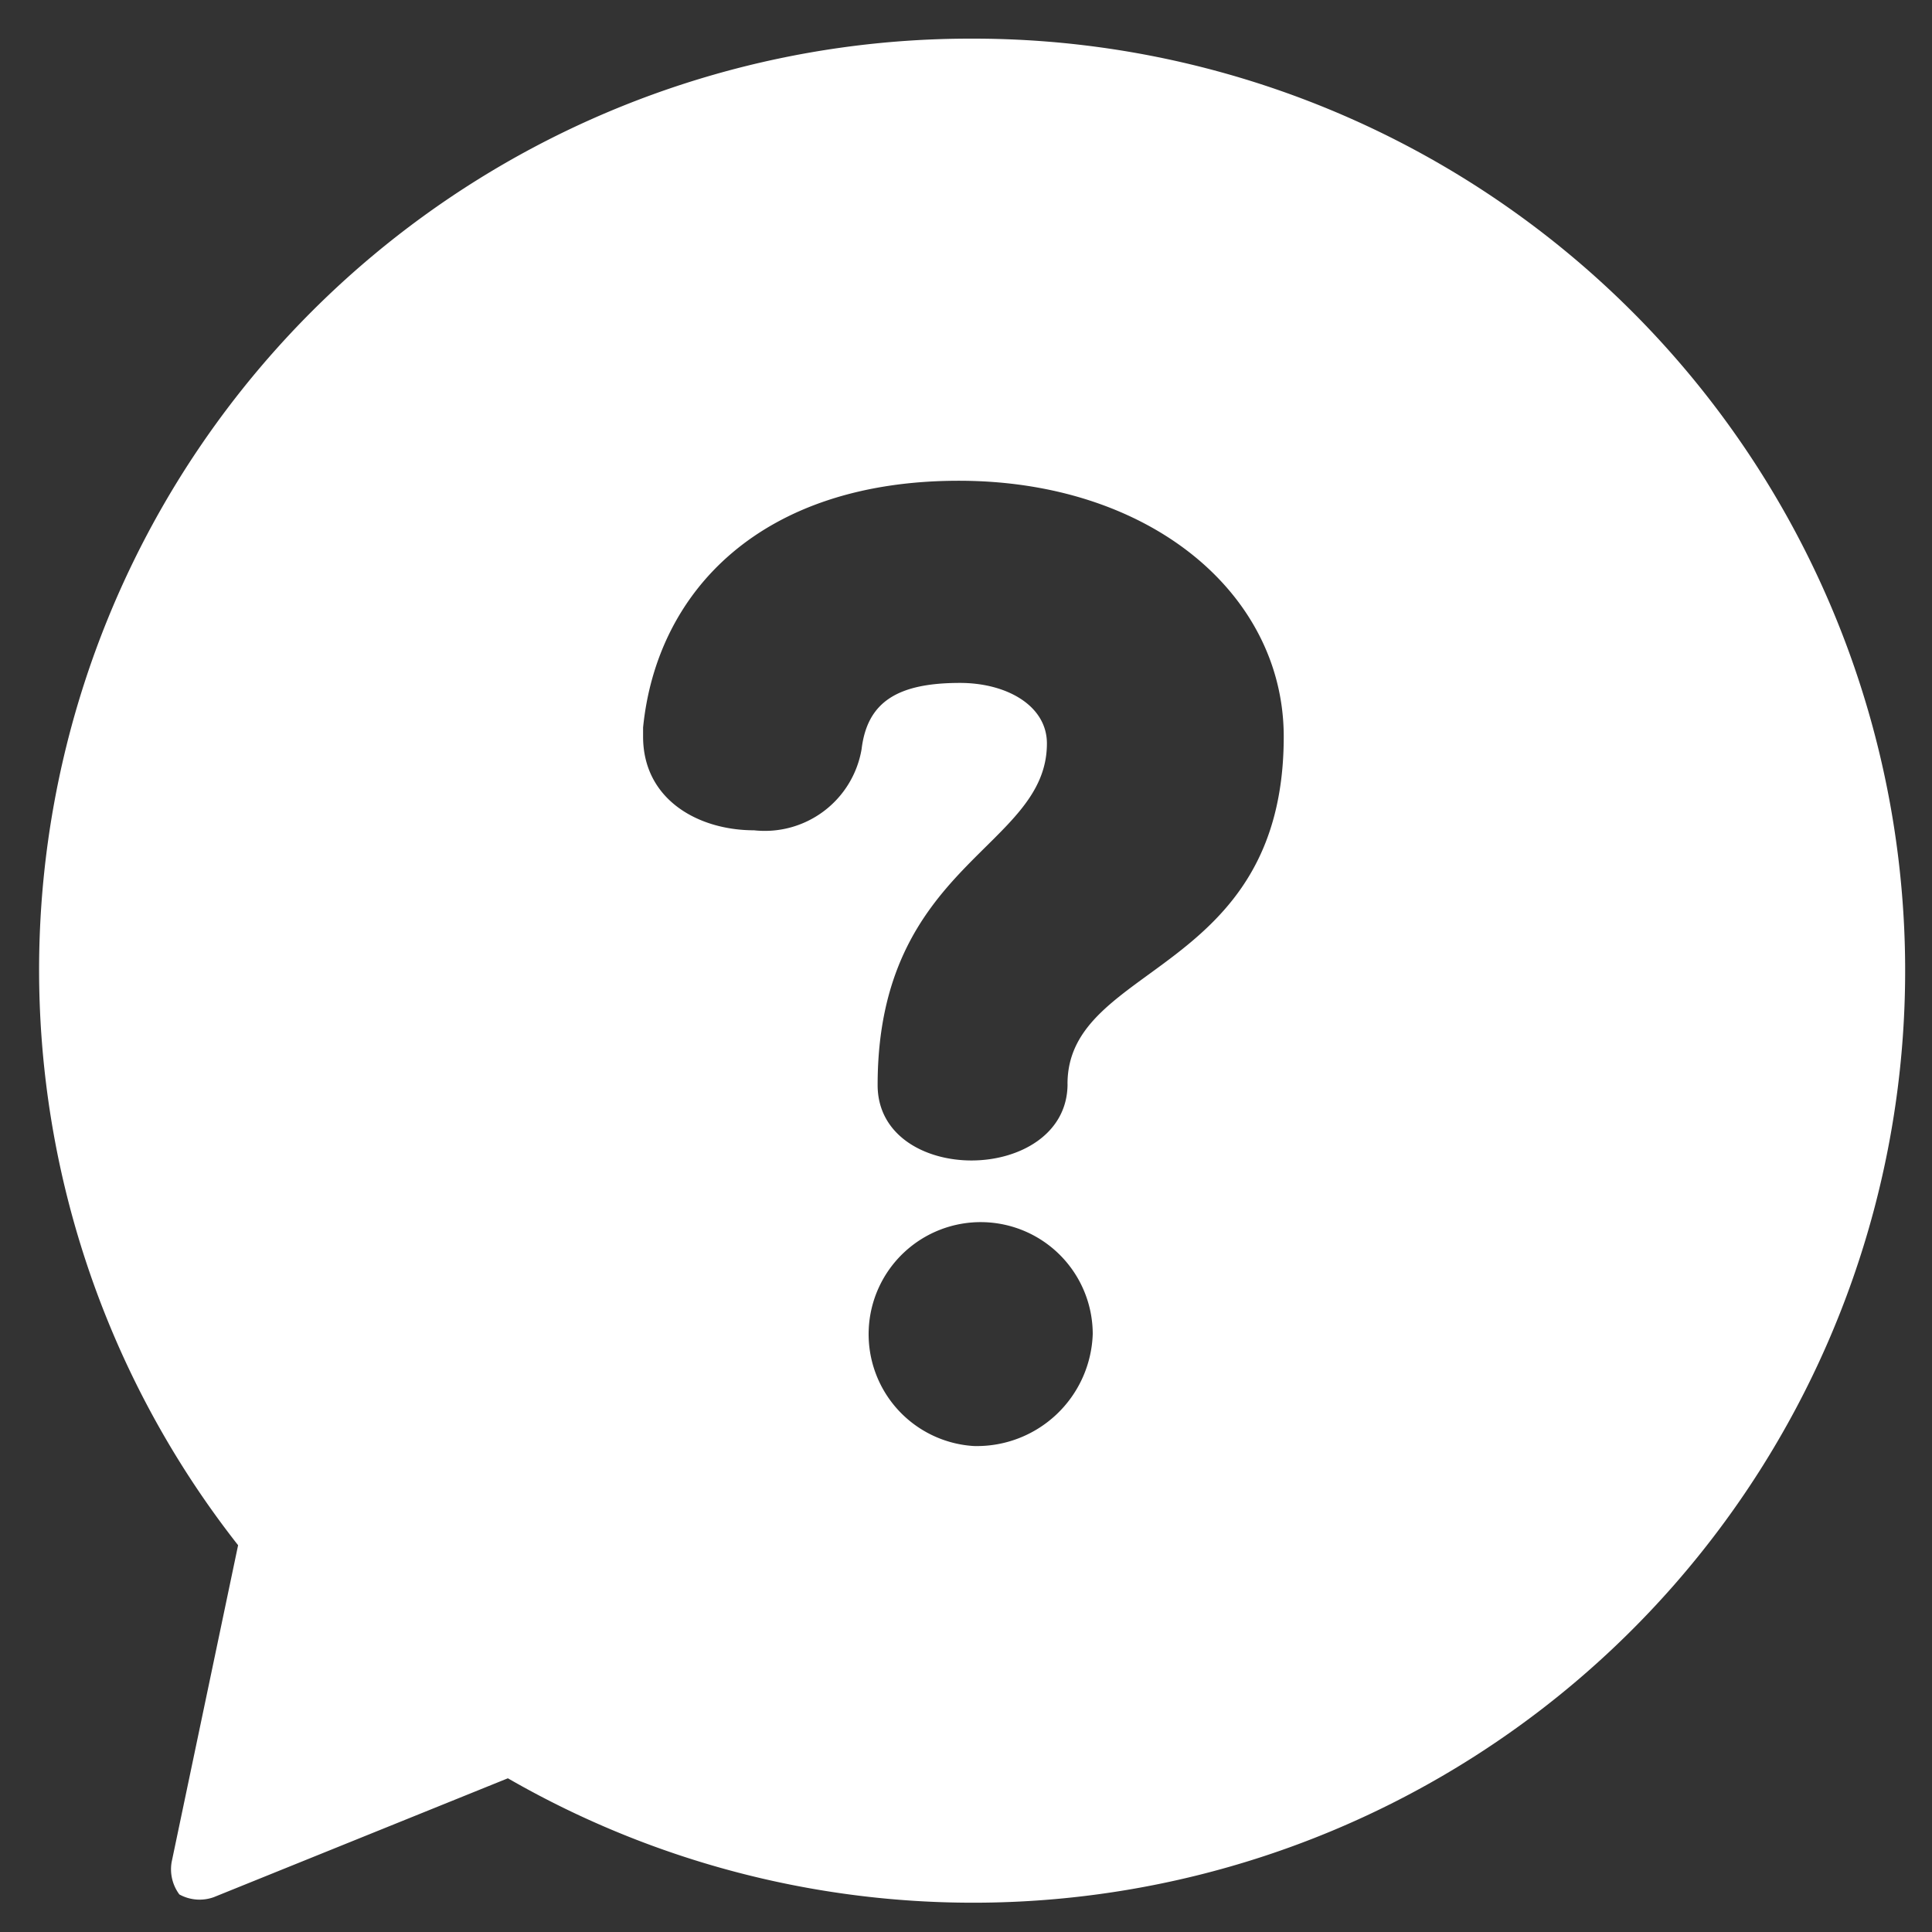 <svg xmlns="http://www.w3.org/2000/svg" width="50" height="50" viewBox="0 0 50 50"><rect x="0" y="0" width="50" height="50" fill="#333333" stroke="none"/><defs><style>.cls-1{fill:#fff;fill-rule:evenodd;}</style></defs><path id="shape" class="cls-1" d="M25.15,1A24.1,24.1,0,0,0,6.162,39.99l-1.72,8.2a1.092,1.092,0,0,0,.2.838,1.084,1.084,0,0,0,.892.07l7.61-3.076A24.121,24.121,0,1,0,25.15,1ZM25.2,37.423a2.9,2.9,0,1,1,3.08-2.9A3,3,0,0,1,25.2,37.423Zm2.428-9.371c0,1.3-1.243,1.981-2.487,1.981-1.214,0-2.428-.651-2.428-1.952,0-5.736,4.381-6.12,4.381-8.84,0-.976-1.036-1.567-2.25-1.567-1.628,0-2.4.5-2.546,1.714a2.541,2.541,0,0,1-2.784,2.1c-1.45,0-2.871-.8-2.871-2.425V18.828c0.355-3.548,3.079-6.386,8.171-6.386,4.944,0,8.409,2.927,8.409,6.622C33.223,25.244,27.627,24.918,27.627,28.052Z"/></svg>